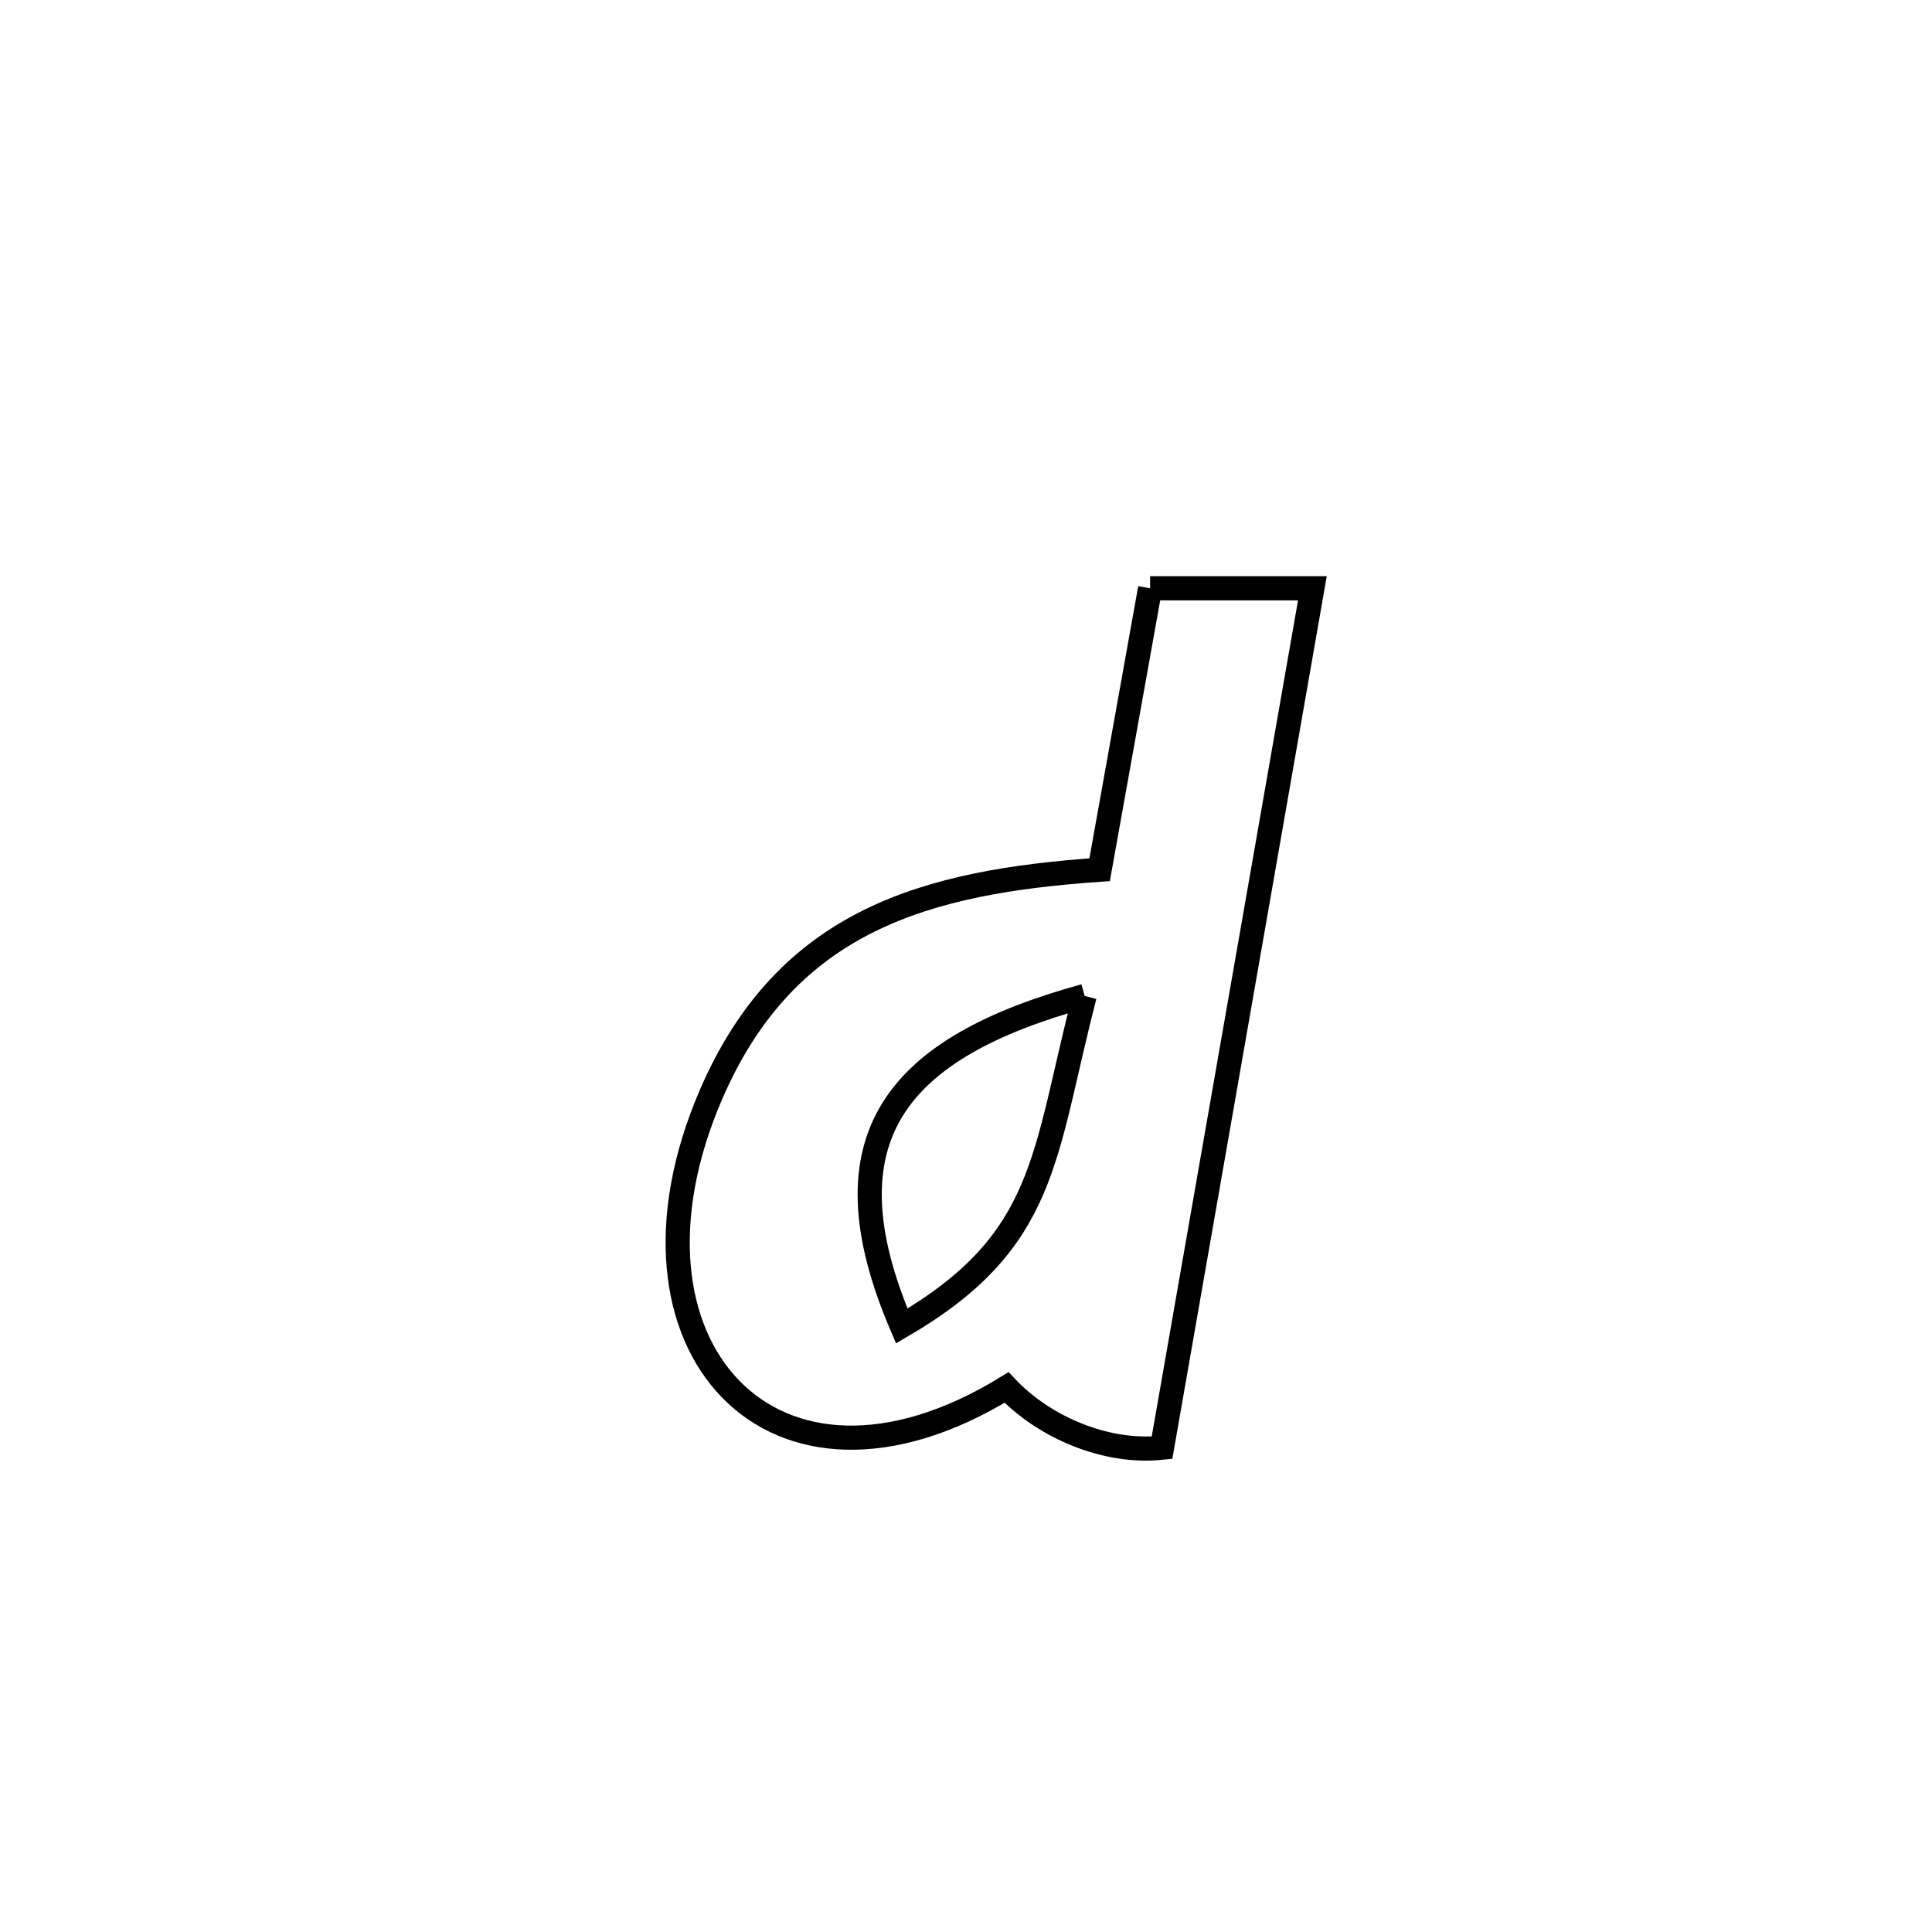 <svg xmlns="http://www.w3.org/2000/svg" viewBox="0.0 0.0 24.0 24.0" height="200px" width="200px"><path fill="none" stroke="black" stroke-width=".3" stroke-opacity="1.0"  filling="0" d="M14.287 7.308 L14.287 7.308 C14.959 7.308 15.631 7.308 16.303 7.308 L16.303 7.308 C15.992 9.087 15.68 10.867 15.369 12.646 C15.057 14.425 14.746 16.205 14.435 17.984 L14.435 17.984 C13.748 18.058 12.978 17.737 12.504 17.236 L12.504 17.236 C11.047 18.13 9.794 17.997 9.073 17.252 C8.352 16.508 8.162 15.152 8.831 13.6 C9.77 11.422 11.512 10.954 13.66 10.804 L13.66 10.804 C13.745 10.334 14.206 7.759 14.287 7.308 L14.287 7.308"></path>
<path fill="none" stroke="black" stroke-width=".3" stroke-opacity="1.0"  filling="0" d="M13.474 12.372 L13.474 12.372 C12.955 14.372 13.016 15.414 11.202 16.472 L11.202 16.472 C10.197 14.127 11.144 13.012 13.474 12.372 L13.474 12.372"></path></svg>